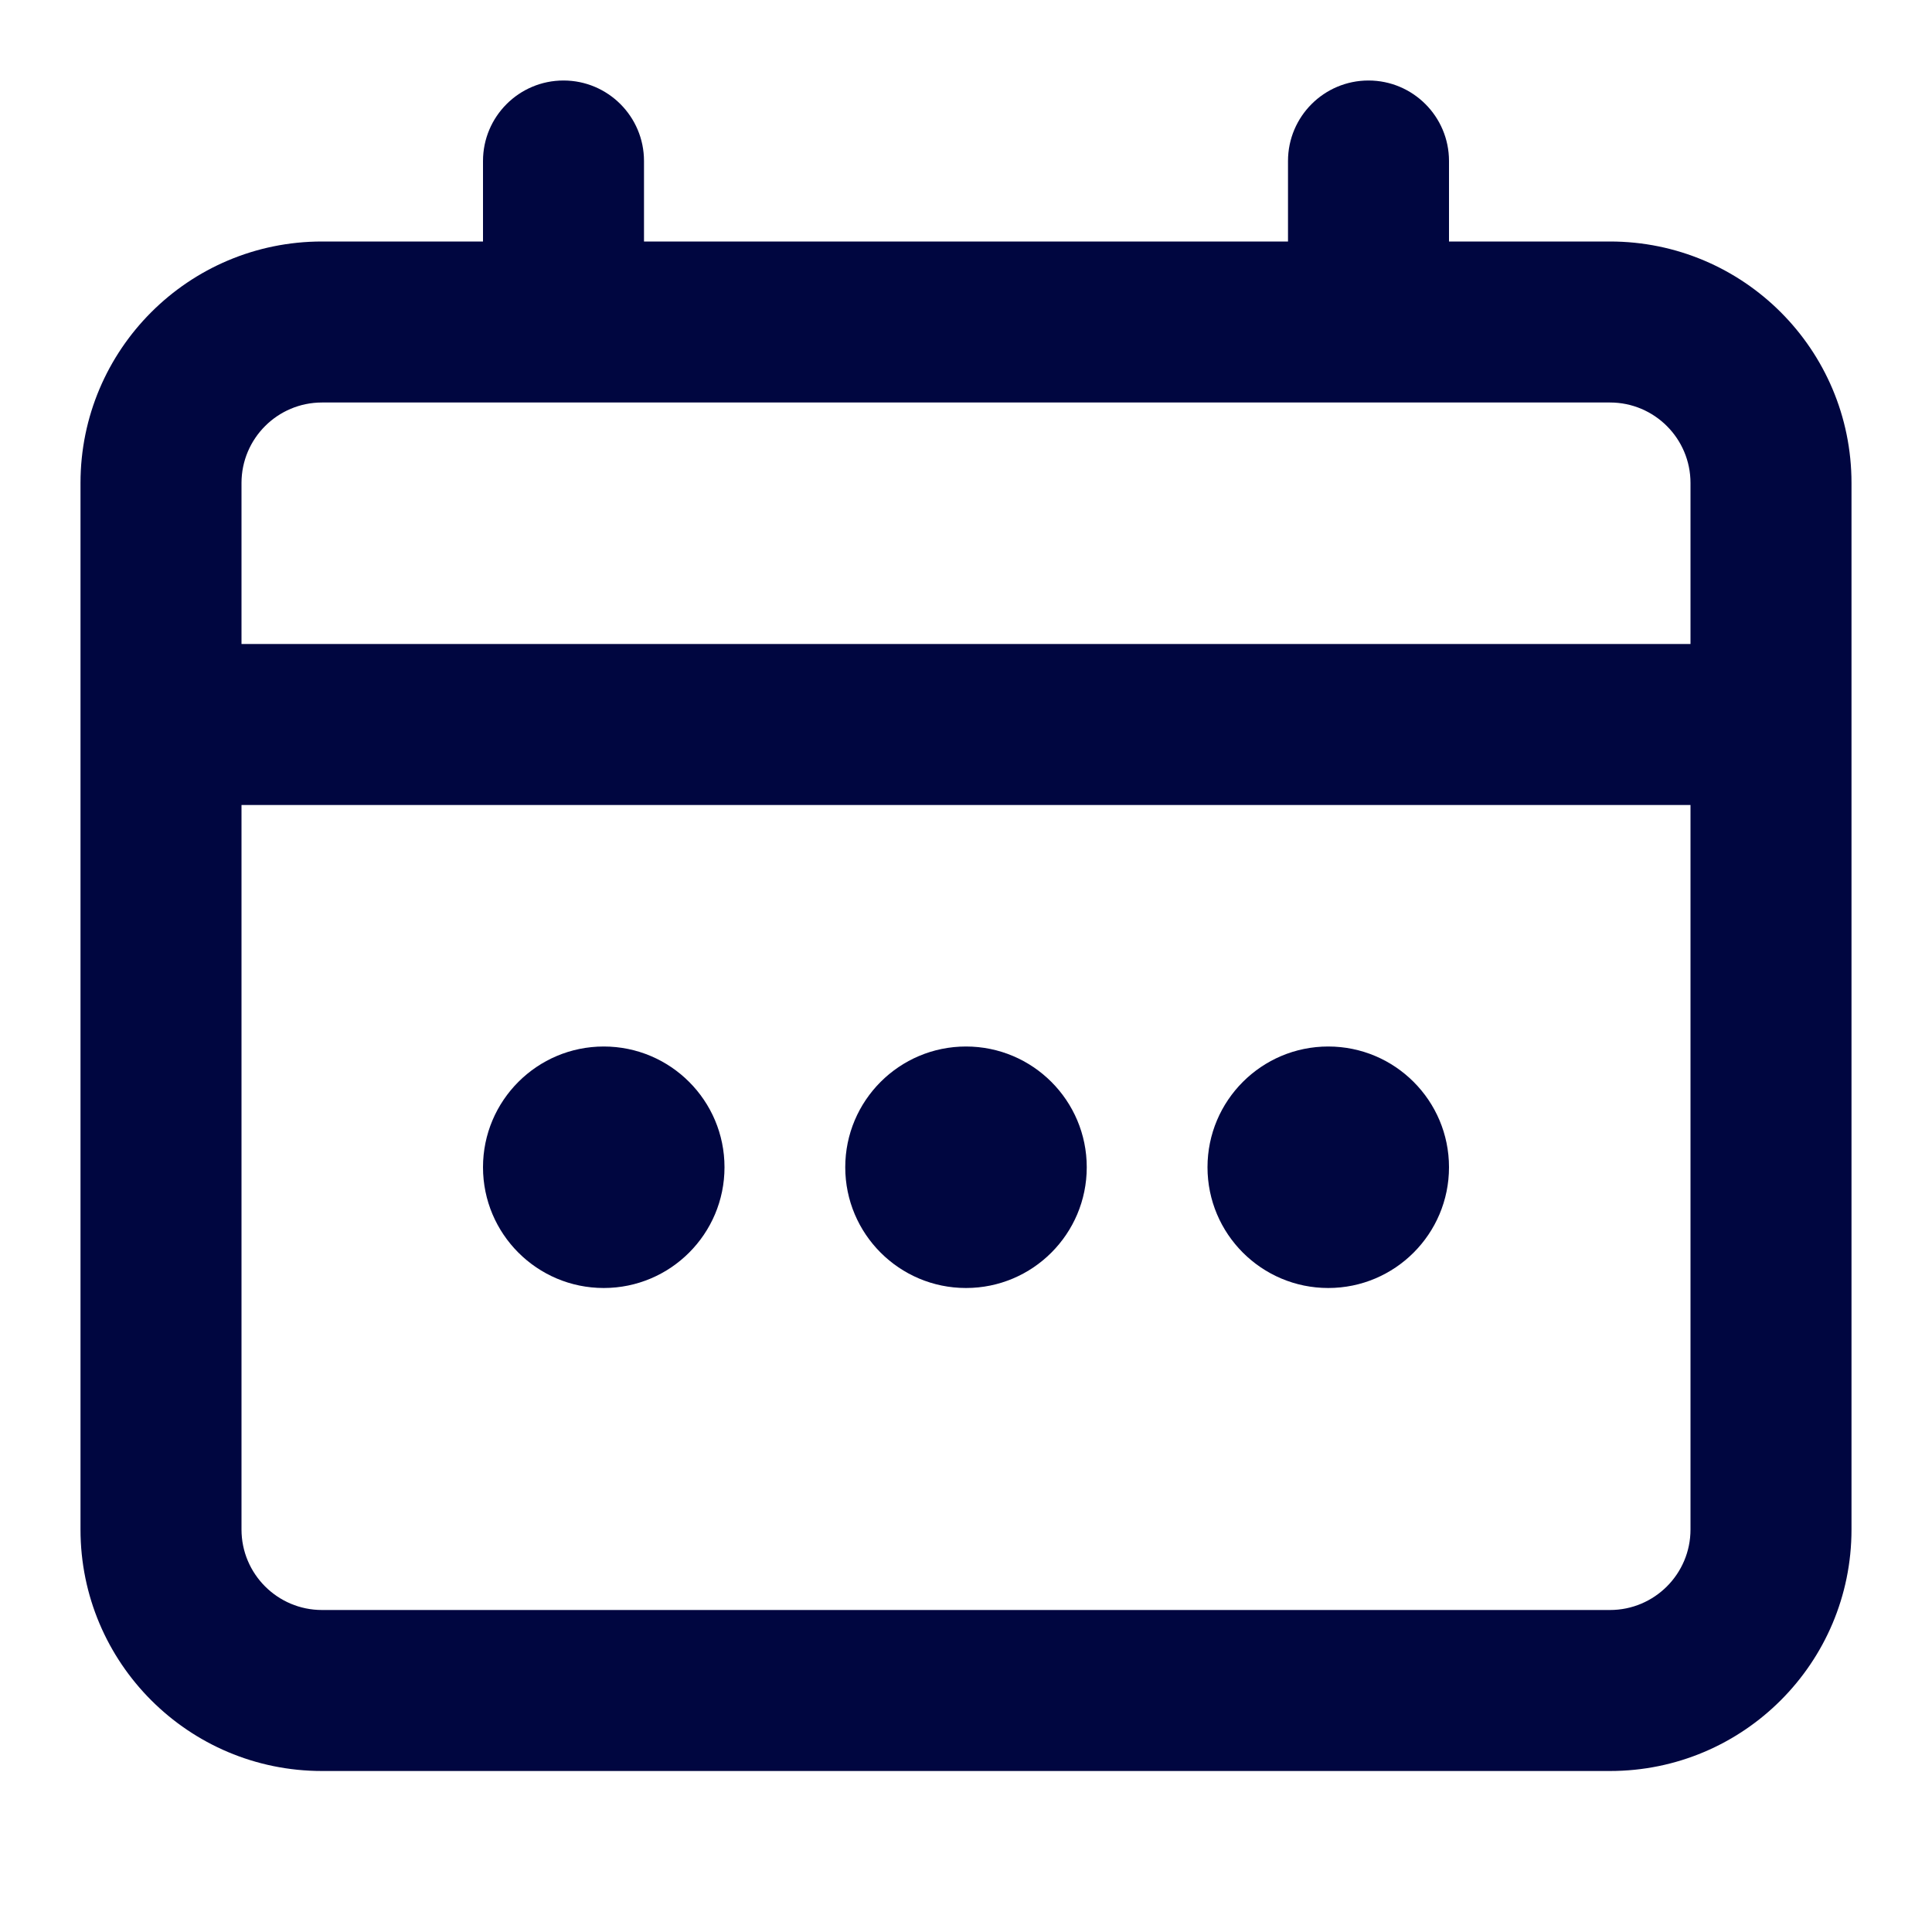 <svg width="24" height="24" viewBox="0 0 24 24" fill="none" xmlns="http://www.w3.org/2000/svg">
<path d="M7.5 16C8.328 16 9 15.328 9 14.5C9 13.672 8.328 13 7.5 13C6.672 13 6 13.672 6 14.5C6 15.328 6.672 16 7.5 16Z" fill="#000640"/>
<path d="M13.5 14.5C13.5 15.328 12.828 16 12 16C11.172 16 10.5 15.328 10.5 14.5C10.5 13.672 11.172 13 12 13C12.828 13 13.5 13.672 13.5 14.5Z" fill="#000640"/>
<path d="M16.5 16C17.328 16 18 15.328 18 14.5C18 13.672 17.328 13 16.5 13C15.672 13 15 13.672 15 14.5C15 15.328 15.672 16 16.5 16Z" fill="#000640"/>
<path fill-rule="evenodd" clip-rule="evenodd" d="M8 2C8 1.448 7.552 1 7 1C6.448 1 6 1.448 6 2V3H4C2.343 3 1 4.343 1 6V19C1 20.657 2.343 22 4 22H20C21.657 22 23 20.657 23 19V6C23 4.343 21.657 3 20 3H18V2C18 1.448 17.552 1 17 1C16.448 1 16 1.448 16 2V3H8V2ZM3 6C3 5.448 3.448 5 4 5H20C20.552 5 21 5.448 21 6V8H3V6ZM3 10H21V19C21 19.552 20.552 20 20 20H4C3.448 20 3 19.552 3 19V10Z" fill="#000640"/>
</svg>
